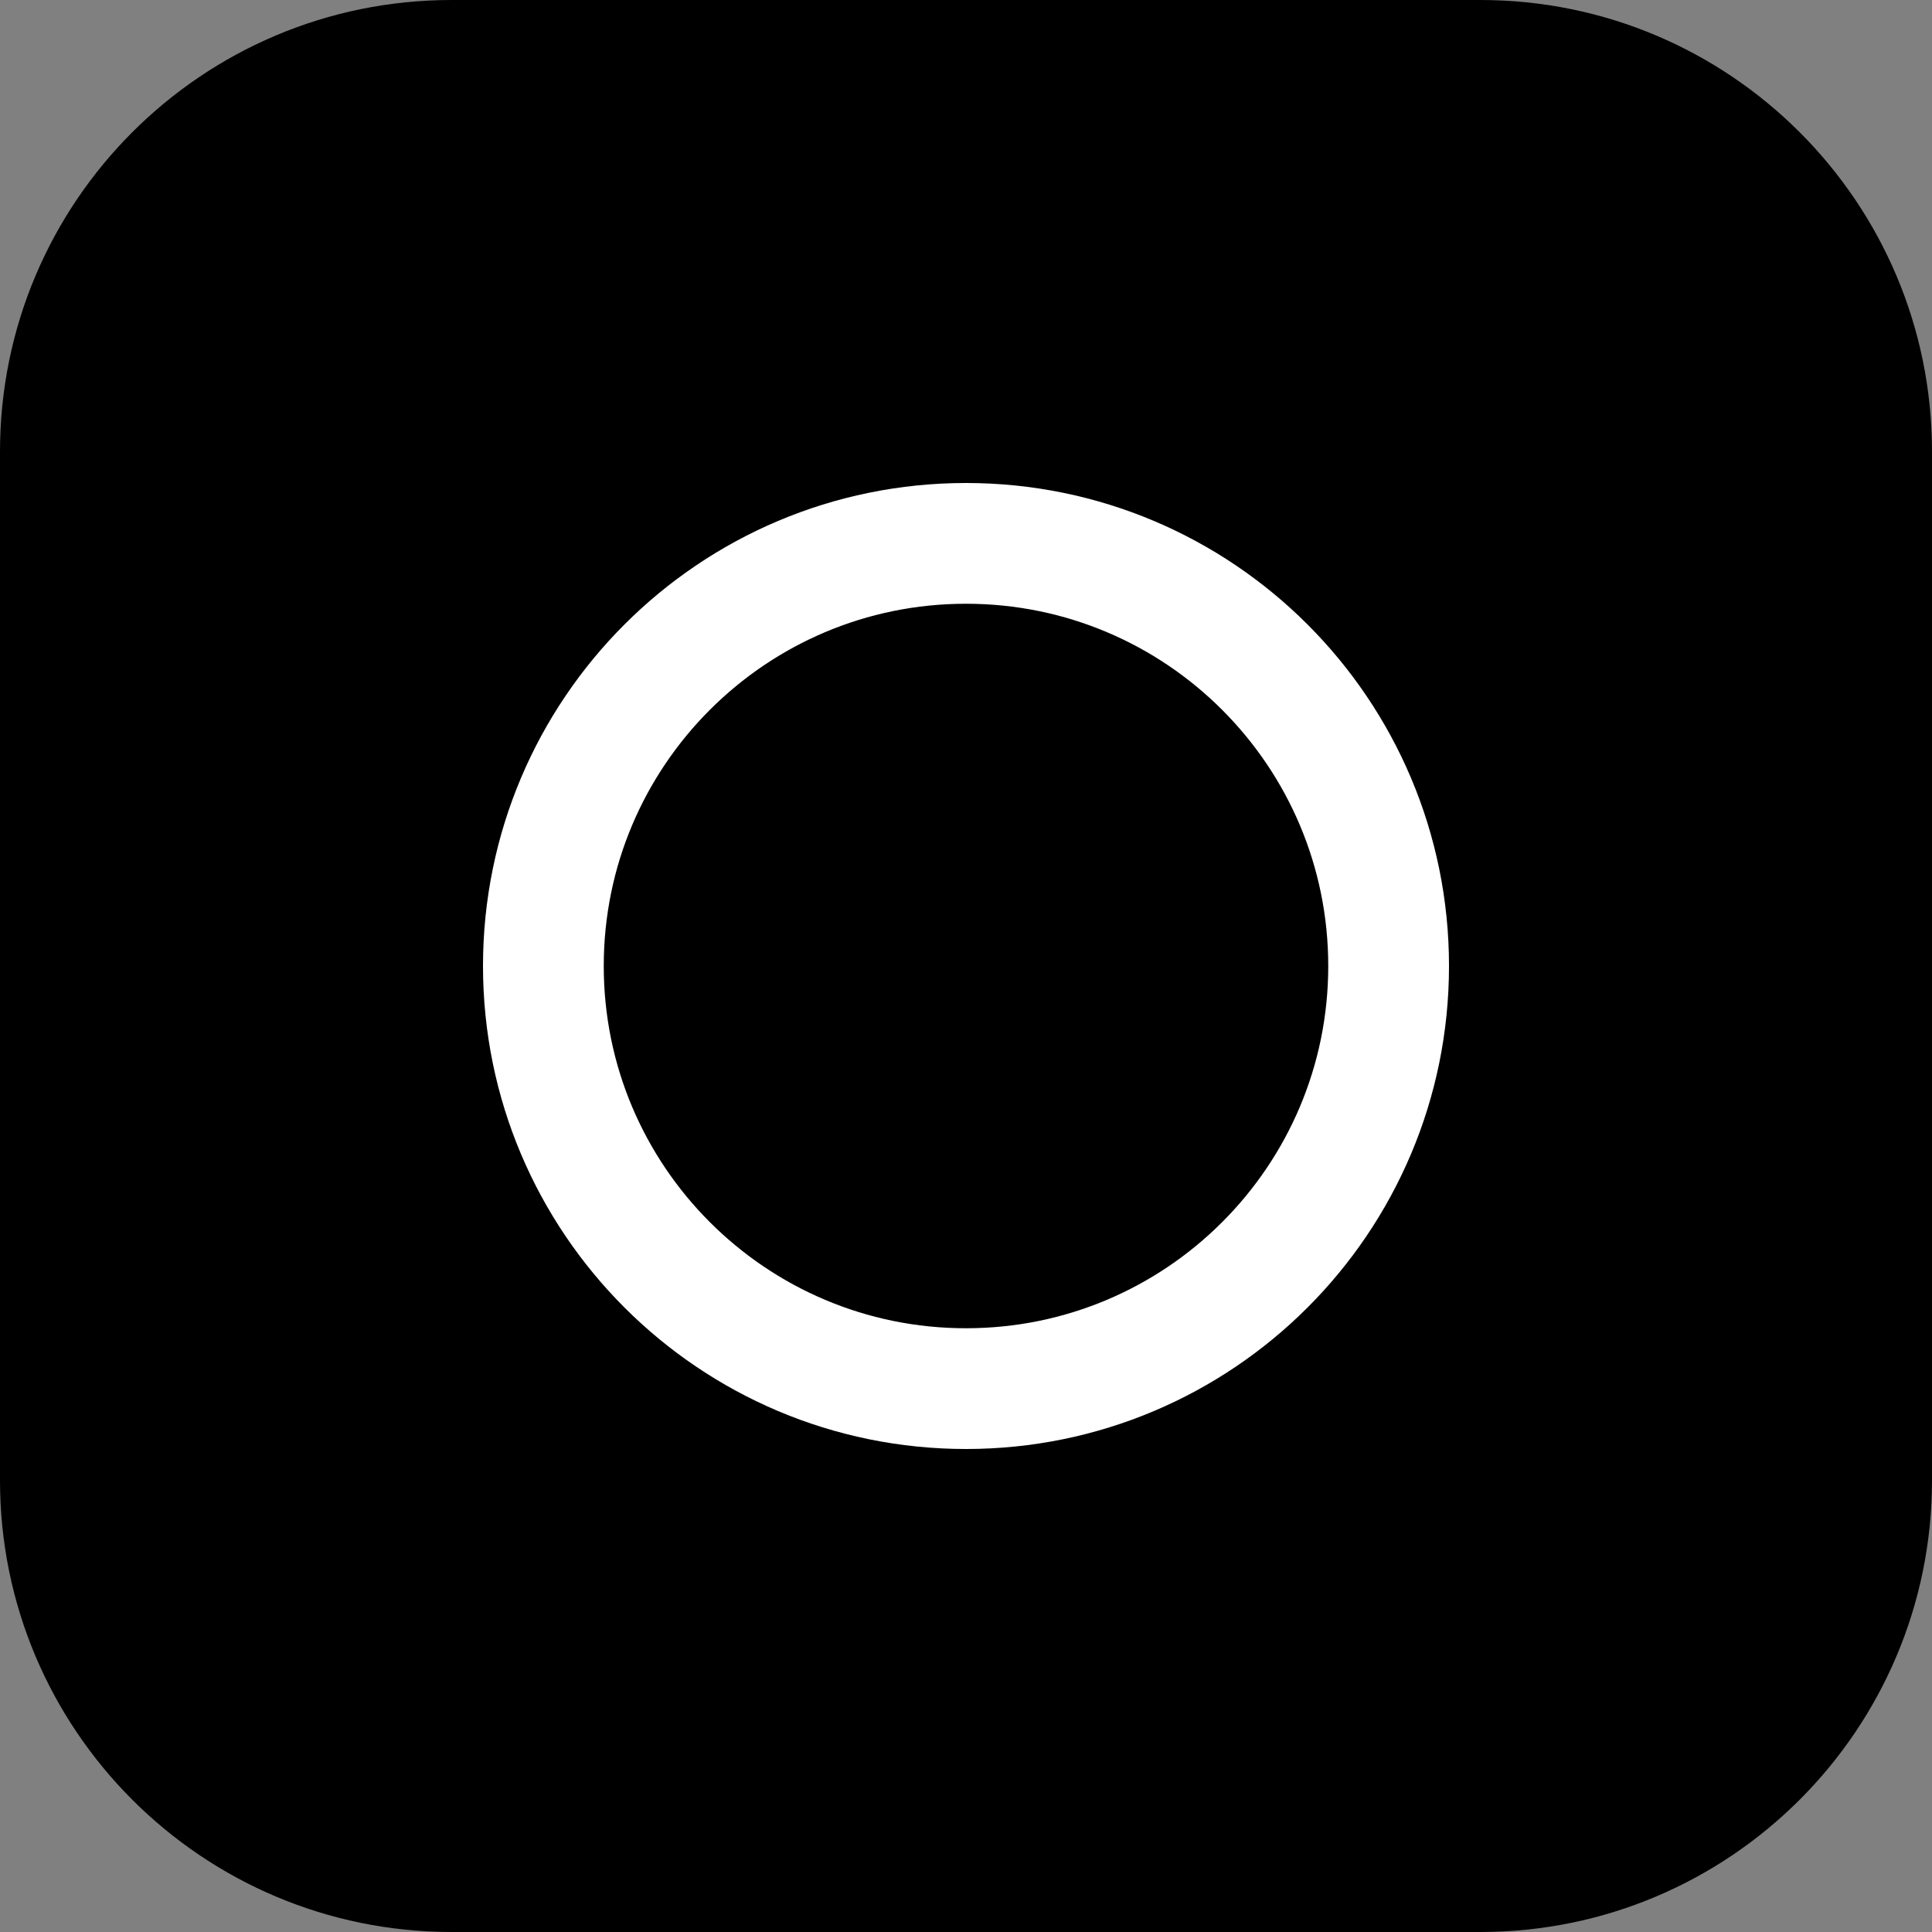 <svg width="16" height="16" viewBox="0 0 16 16" fill="none" xmlns="http://www.w3.org/2000/svg">
<rect x="0" y="0" width="16" height="16" fill="#808080" stroke="none"/>
<path d="M12.26 0H3.74C1.674 0 0 1.674 0 3.74V12.26C0 14.325 1.674 16 3.74 16H12.26C14.325 16 16 14.325 16 12.26V3.74C16 1.674 14.325 0 12.26 0Z" fill="black
"/>
<path d="M8 11.5C9.933 11.5 11.5 9.933 11.5 8C11.5 6.067 9.933 4.5 8 4.5C6.067 4.5 4.5 6.067 4.5 8C4.5 9.933 6.067 11.5 8 11.5Z" stroke="white" stroke-miterlimit="10"/>
<path d="M12.5 4.5C13.052 4.5 13.5 4.052 13.5 3.5C13.5 2.948 13.052 2.5 12.5 2.5C11.948 2.5 11.5 2.948 11.5 3.5C11.5 4.052 11.948 4.5 12.5 4.5Z" fill="black
"/>
</svg>
